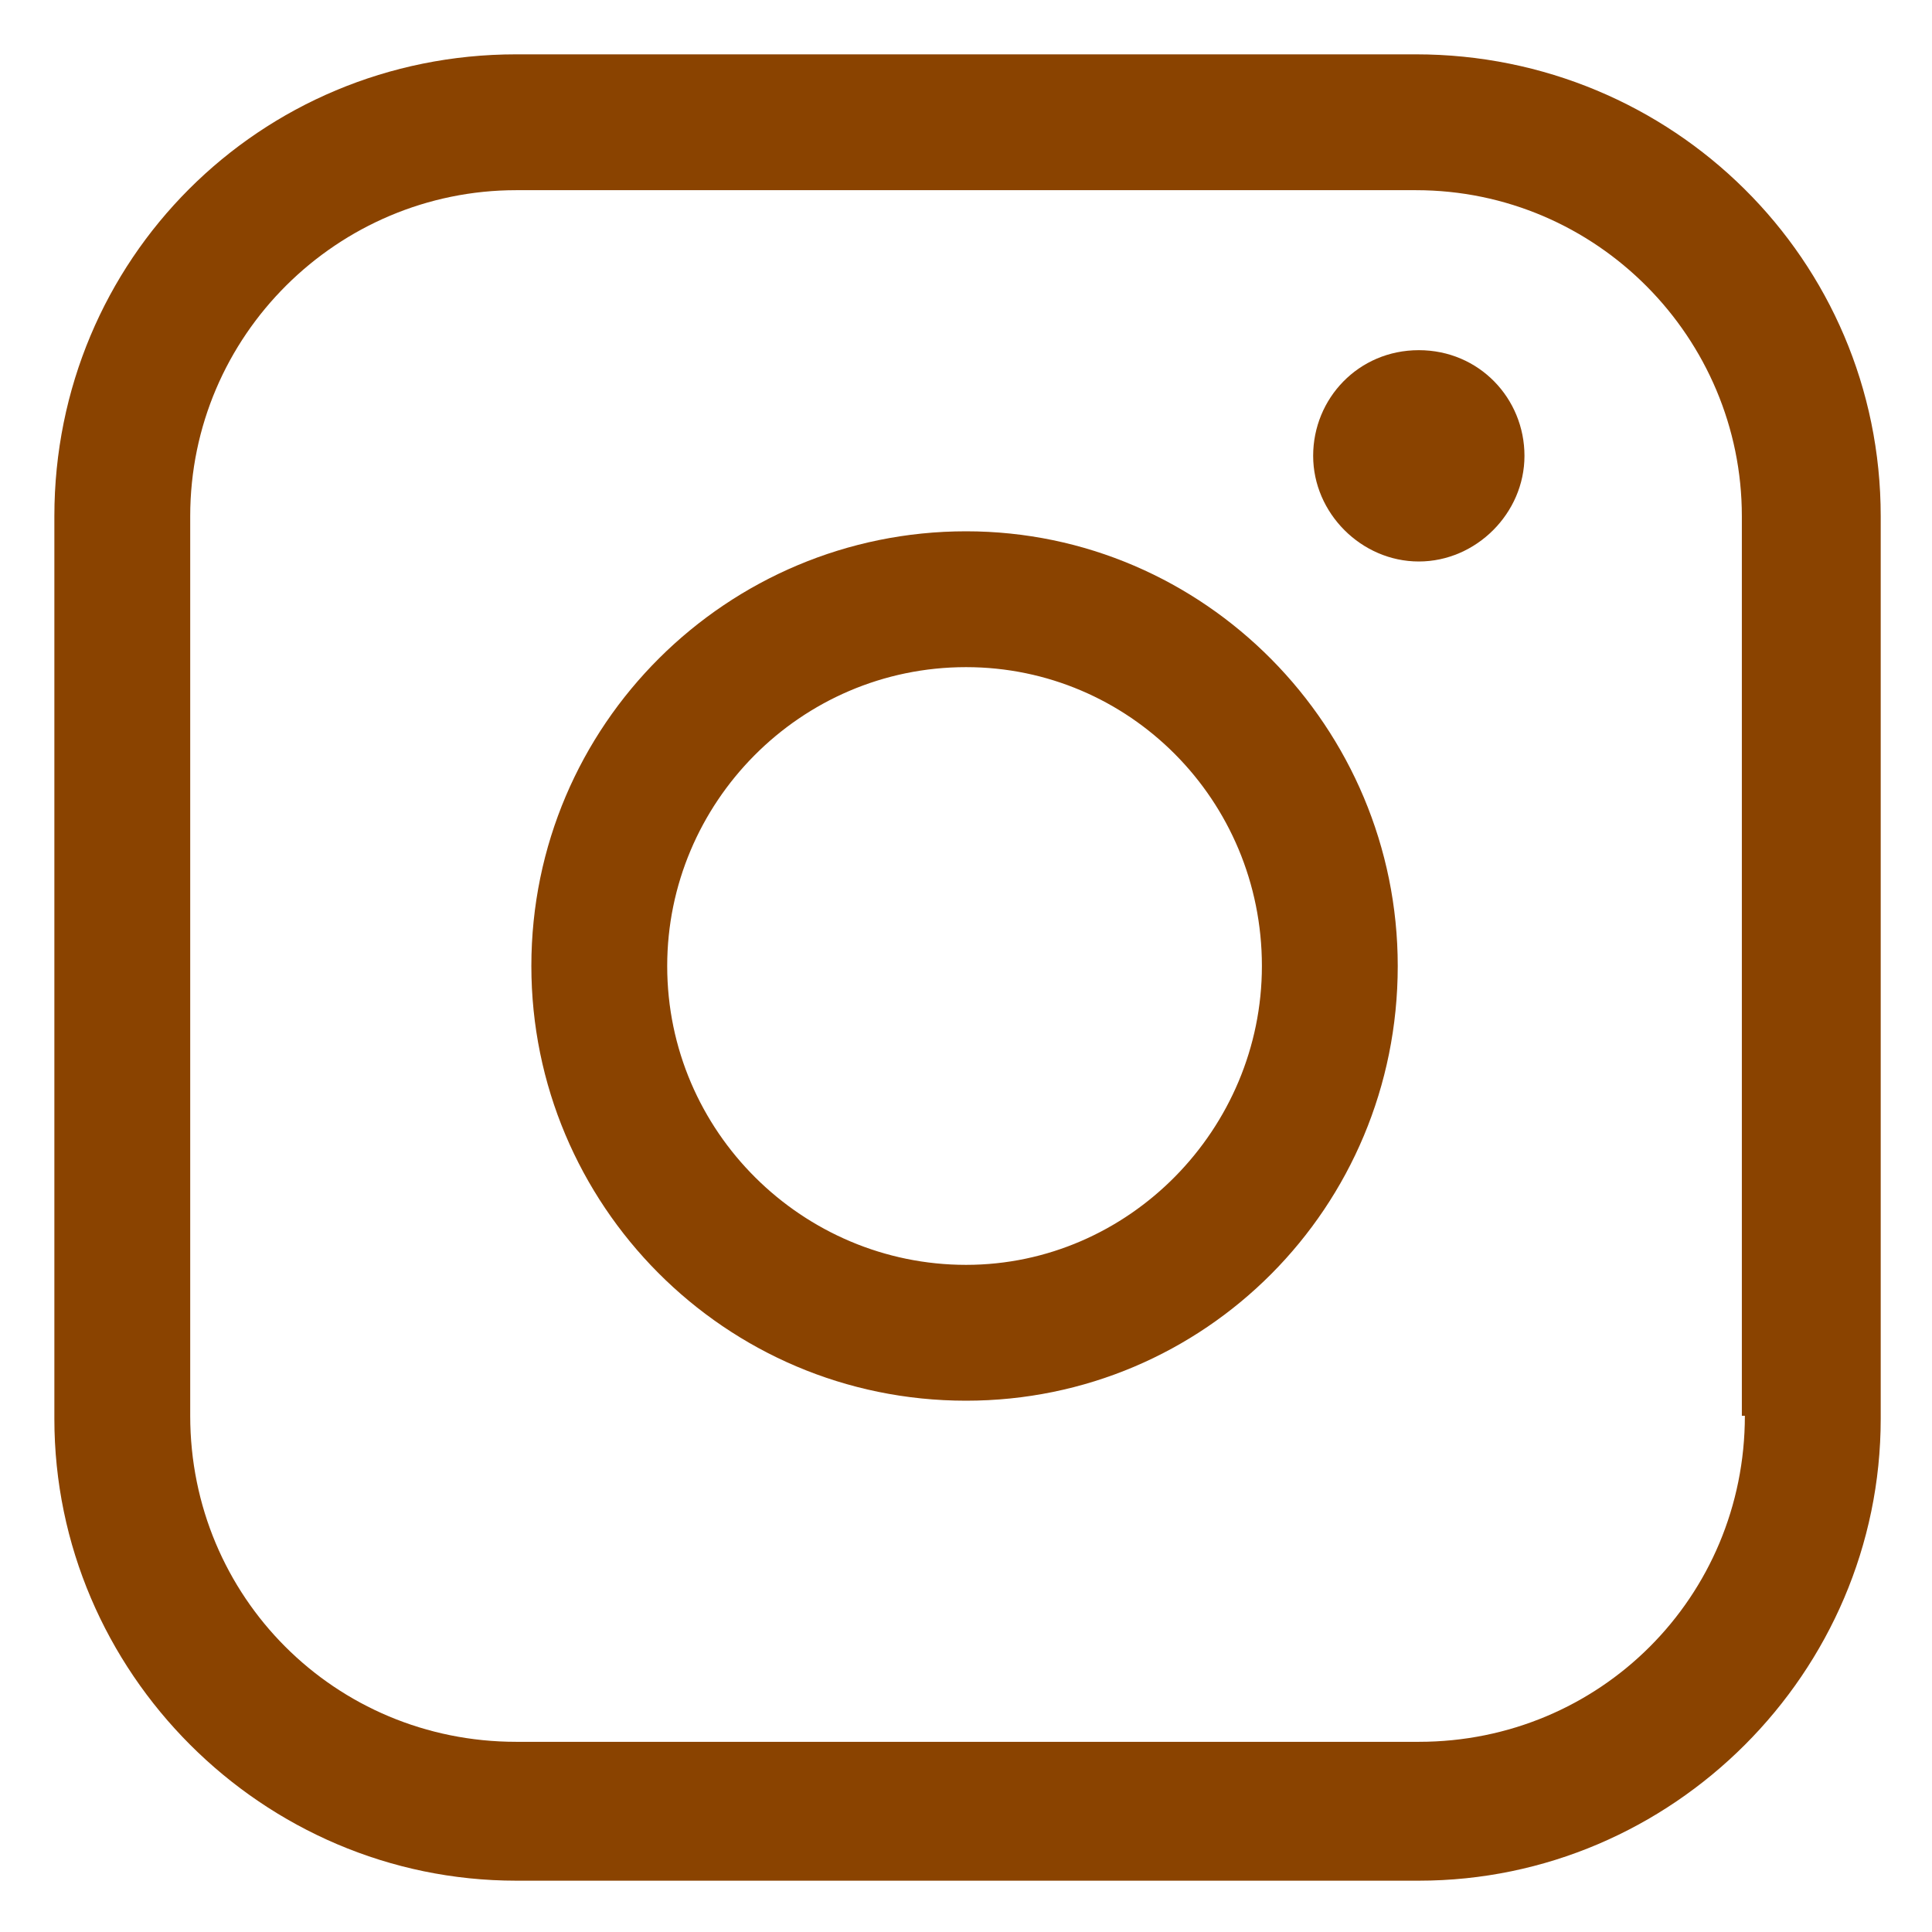 <svg fill="#8a4300" width="52" height="52" viewBox="0 0 64 64" xmlns="http://www.w3.org/2000/svg"><path d="M32.002 17.6C24.102 17.6 17.602 24 17.602 32C17.602 39.9 24.002 46.4 32.002 46.4C39.902 46.4 46.302 40 46.302 32C46.302 24.1 39.902 17.6 32.002 17.6ZM32.002 41.9C26.602 41.9 22.102 37.5 22.102 32C22.102 26.6 26.502 22.1 32.002 22.1C37.402 22.1 41.802 26.5 41.802 32C41.802 37.4 37.402 41.9 32.002 41.9Z"/><path d="M47 11.6C45 11.6 43.5 13.2 43.5 15.1C43.5 17 45.1 18.6 47 18.6C48.9 18.6 50.5 17 50.5 15.1C50.5 13.2 49 11.6 47 11.6Z"/><path d="M46.901 1.8H17.101C8.601 1.8 1.801 8.6 1.801 17.1V47C1.801 55.4 8.701 62.3 17.101 62.3H47.001C55.401 62.3 62.301 55.4 62.301 47V17.1C62.301 8.6 55.401 1.8 46.901 1.8ZM57.801 46.9C57.801 52.9 53.001 57.7 47.001 57.7H17.101C11.101 57.7 6.301 52.9 6.301 46.9V17.1C6.301 11.1 11.201 6.3 17.101 6.3H46.901C52.901 6.3 57.701 11.2 57.701 17.1V46.9H57.801Z"/></svg>
